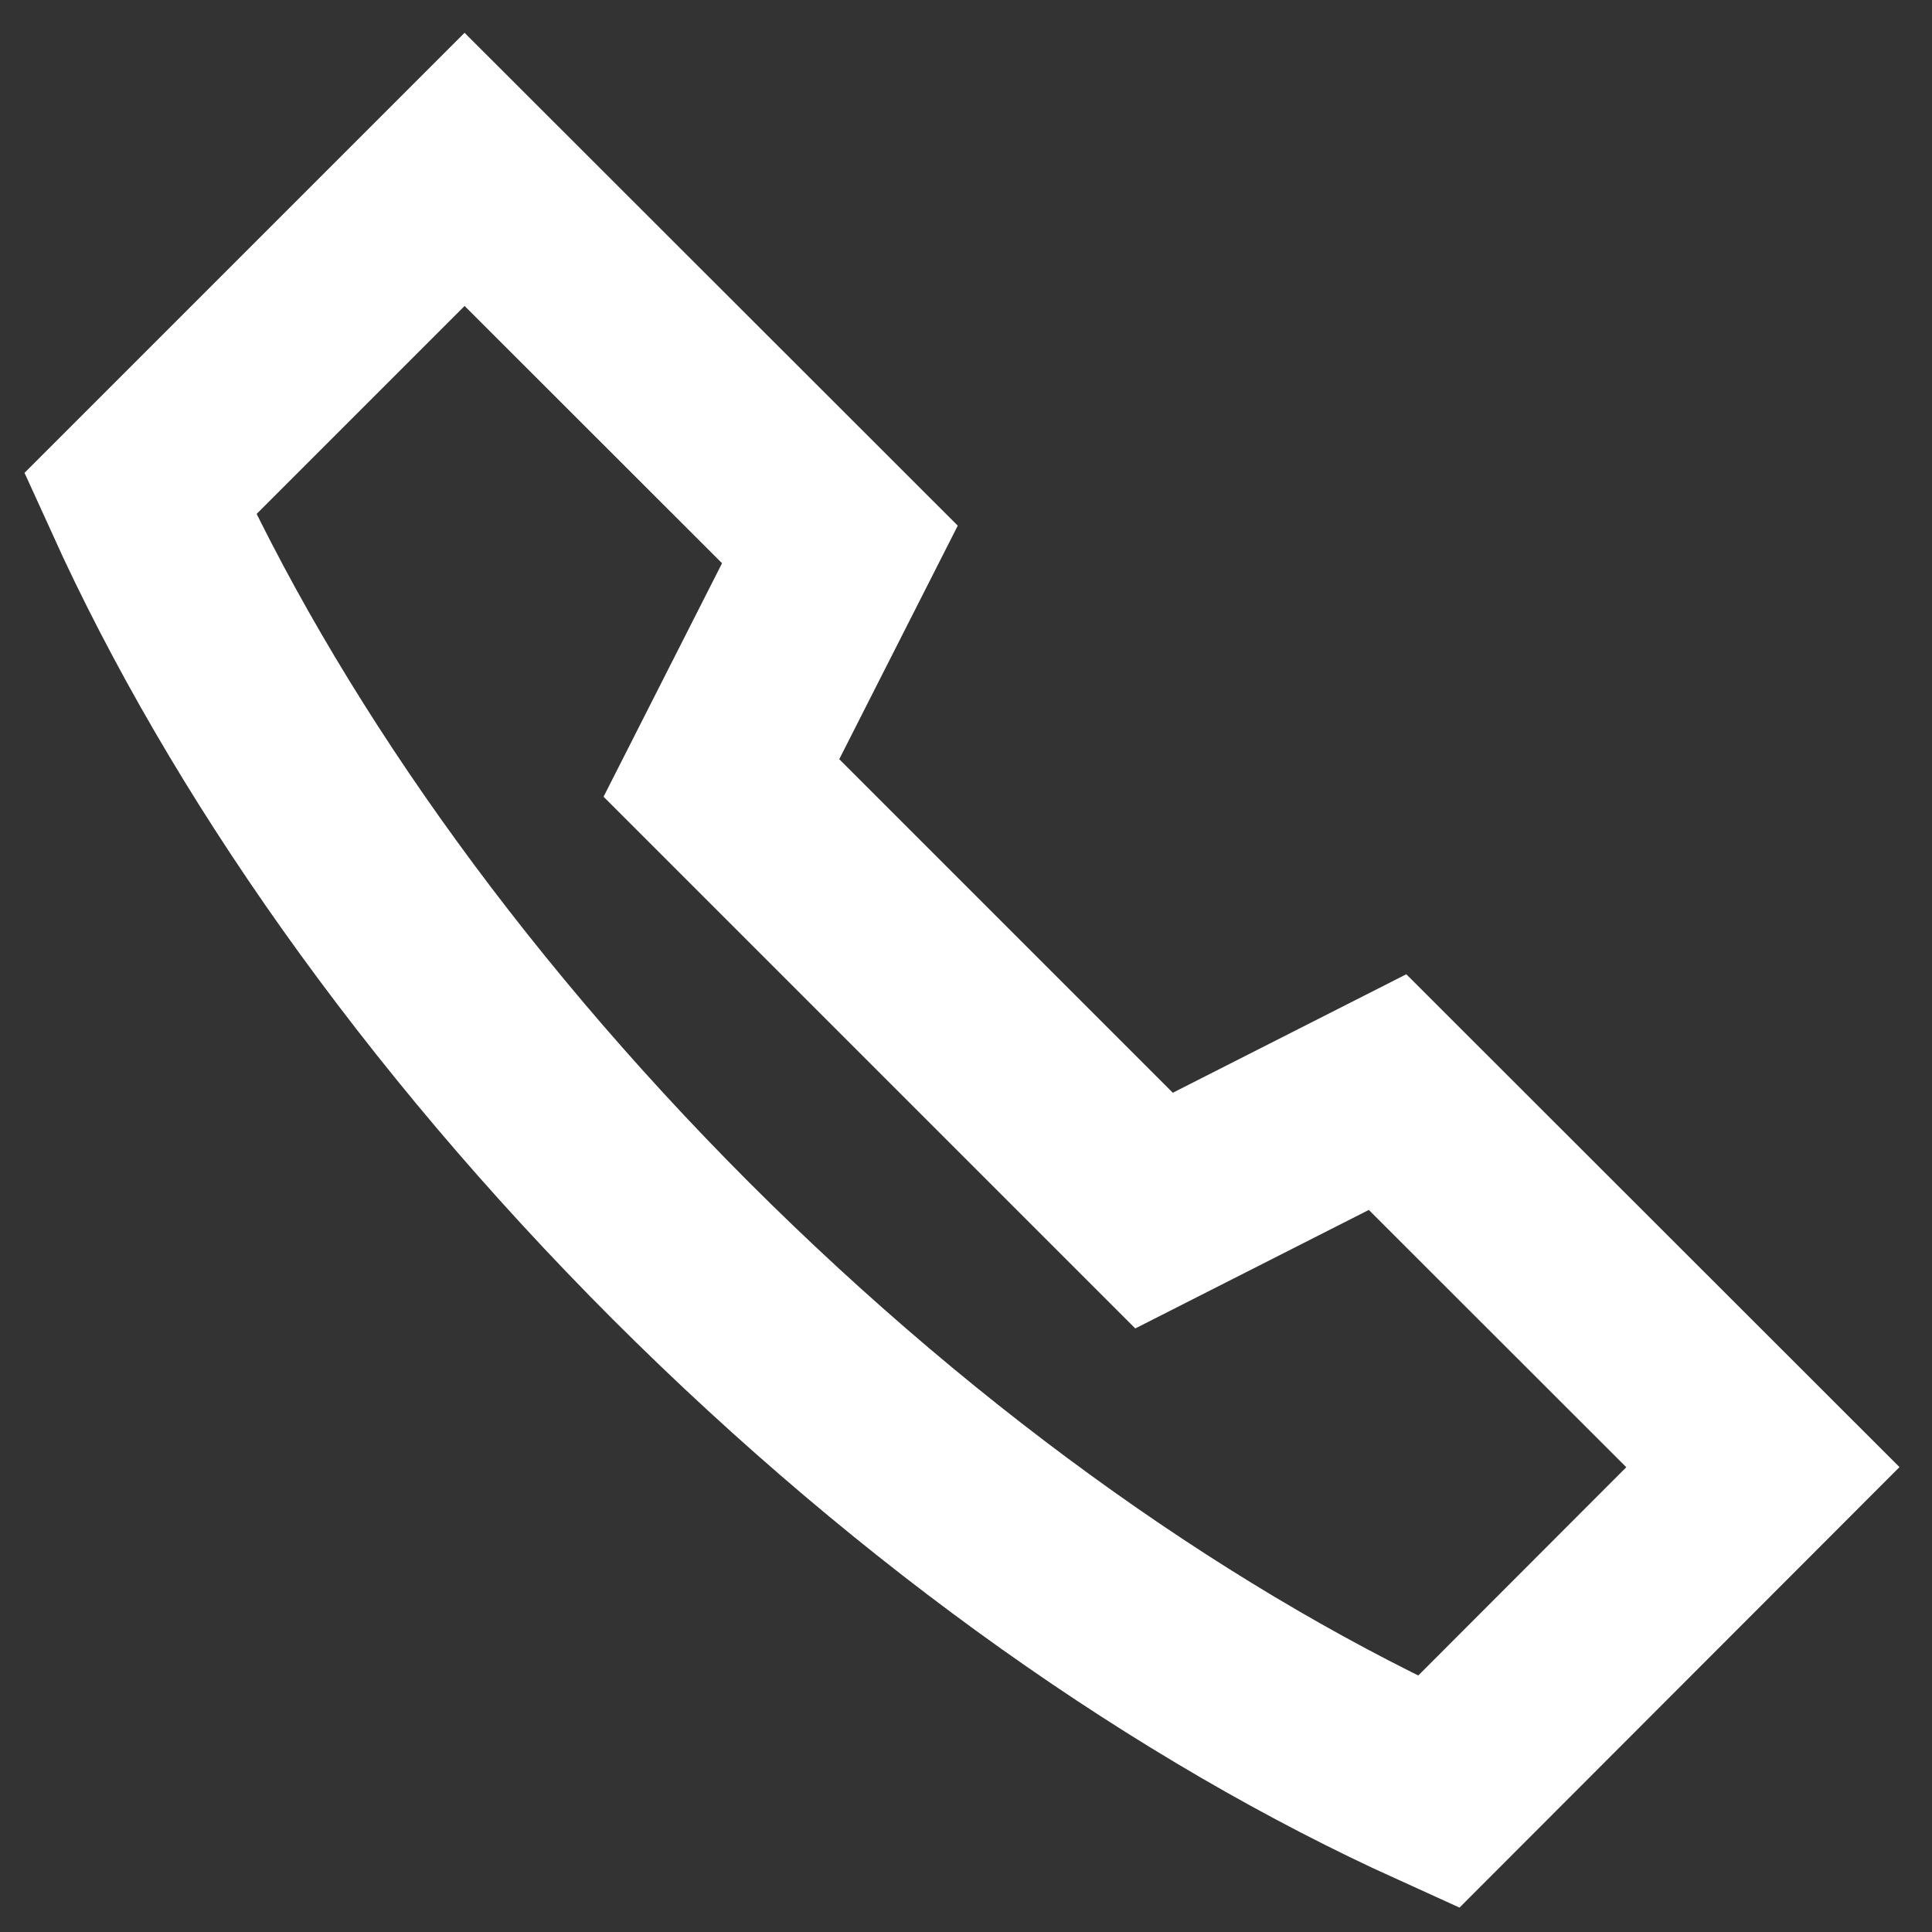 <?xml version="1.0" encoding="utf-8"?>
<!-- Generator: Adobe Illustrator 15.1.0, SVG Export Plug-In  -->
<!DOCTYPE svg PUBLIC "-//W3C//DTD SVG 1.1//EN" "http://www.w3.org/Graphics/SVG/1.1/DTD/svg11.dtd">
<svg version="1.1"
	 xmlns="http://www.w3.org/2000/svg" xmlns:xlink="http://www.w3.org/1999/xlink" xmlns:a="http://ns.adobe.com/AdobeSVGViewerExtensions/3.0/"
	 x="0px" y="0px" width="15px" height="15px" viewBox="-0.191 -0.254 15 15"
	 overflow="visible" enable-background="new -0.191 -0.254 15 15" xml:space="preserve">
<rect x="-0.191" y="-0.254" width="15" height="15" fill="#333333" stroke="none"/>
<defs>
</defs>
<path fill="none" stroke="#FFFFFF" stroke-width="1.5" stroke-linecap="square" stroke-miterlimit="10" d="M10.977,13.659
	c-1.933-0.876-3.989-2.311-5.88-4.2C3.207,7.567,1.773,5.51,0.897,3.58l2.519-2.519L6.33,3.973L5.41,5.786l3.359,3.359l1.813-0.92
	l2.914,2.912L10.977,13.659z"/>
</svg>
